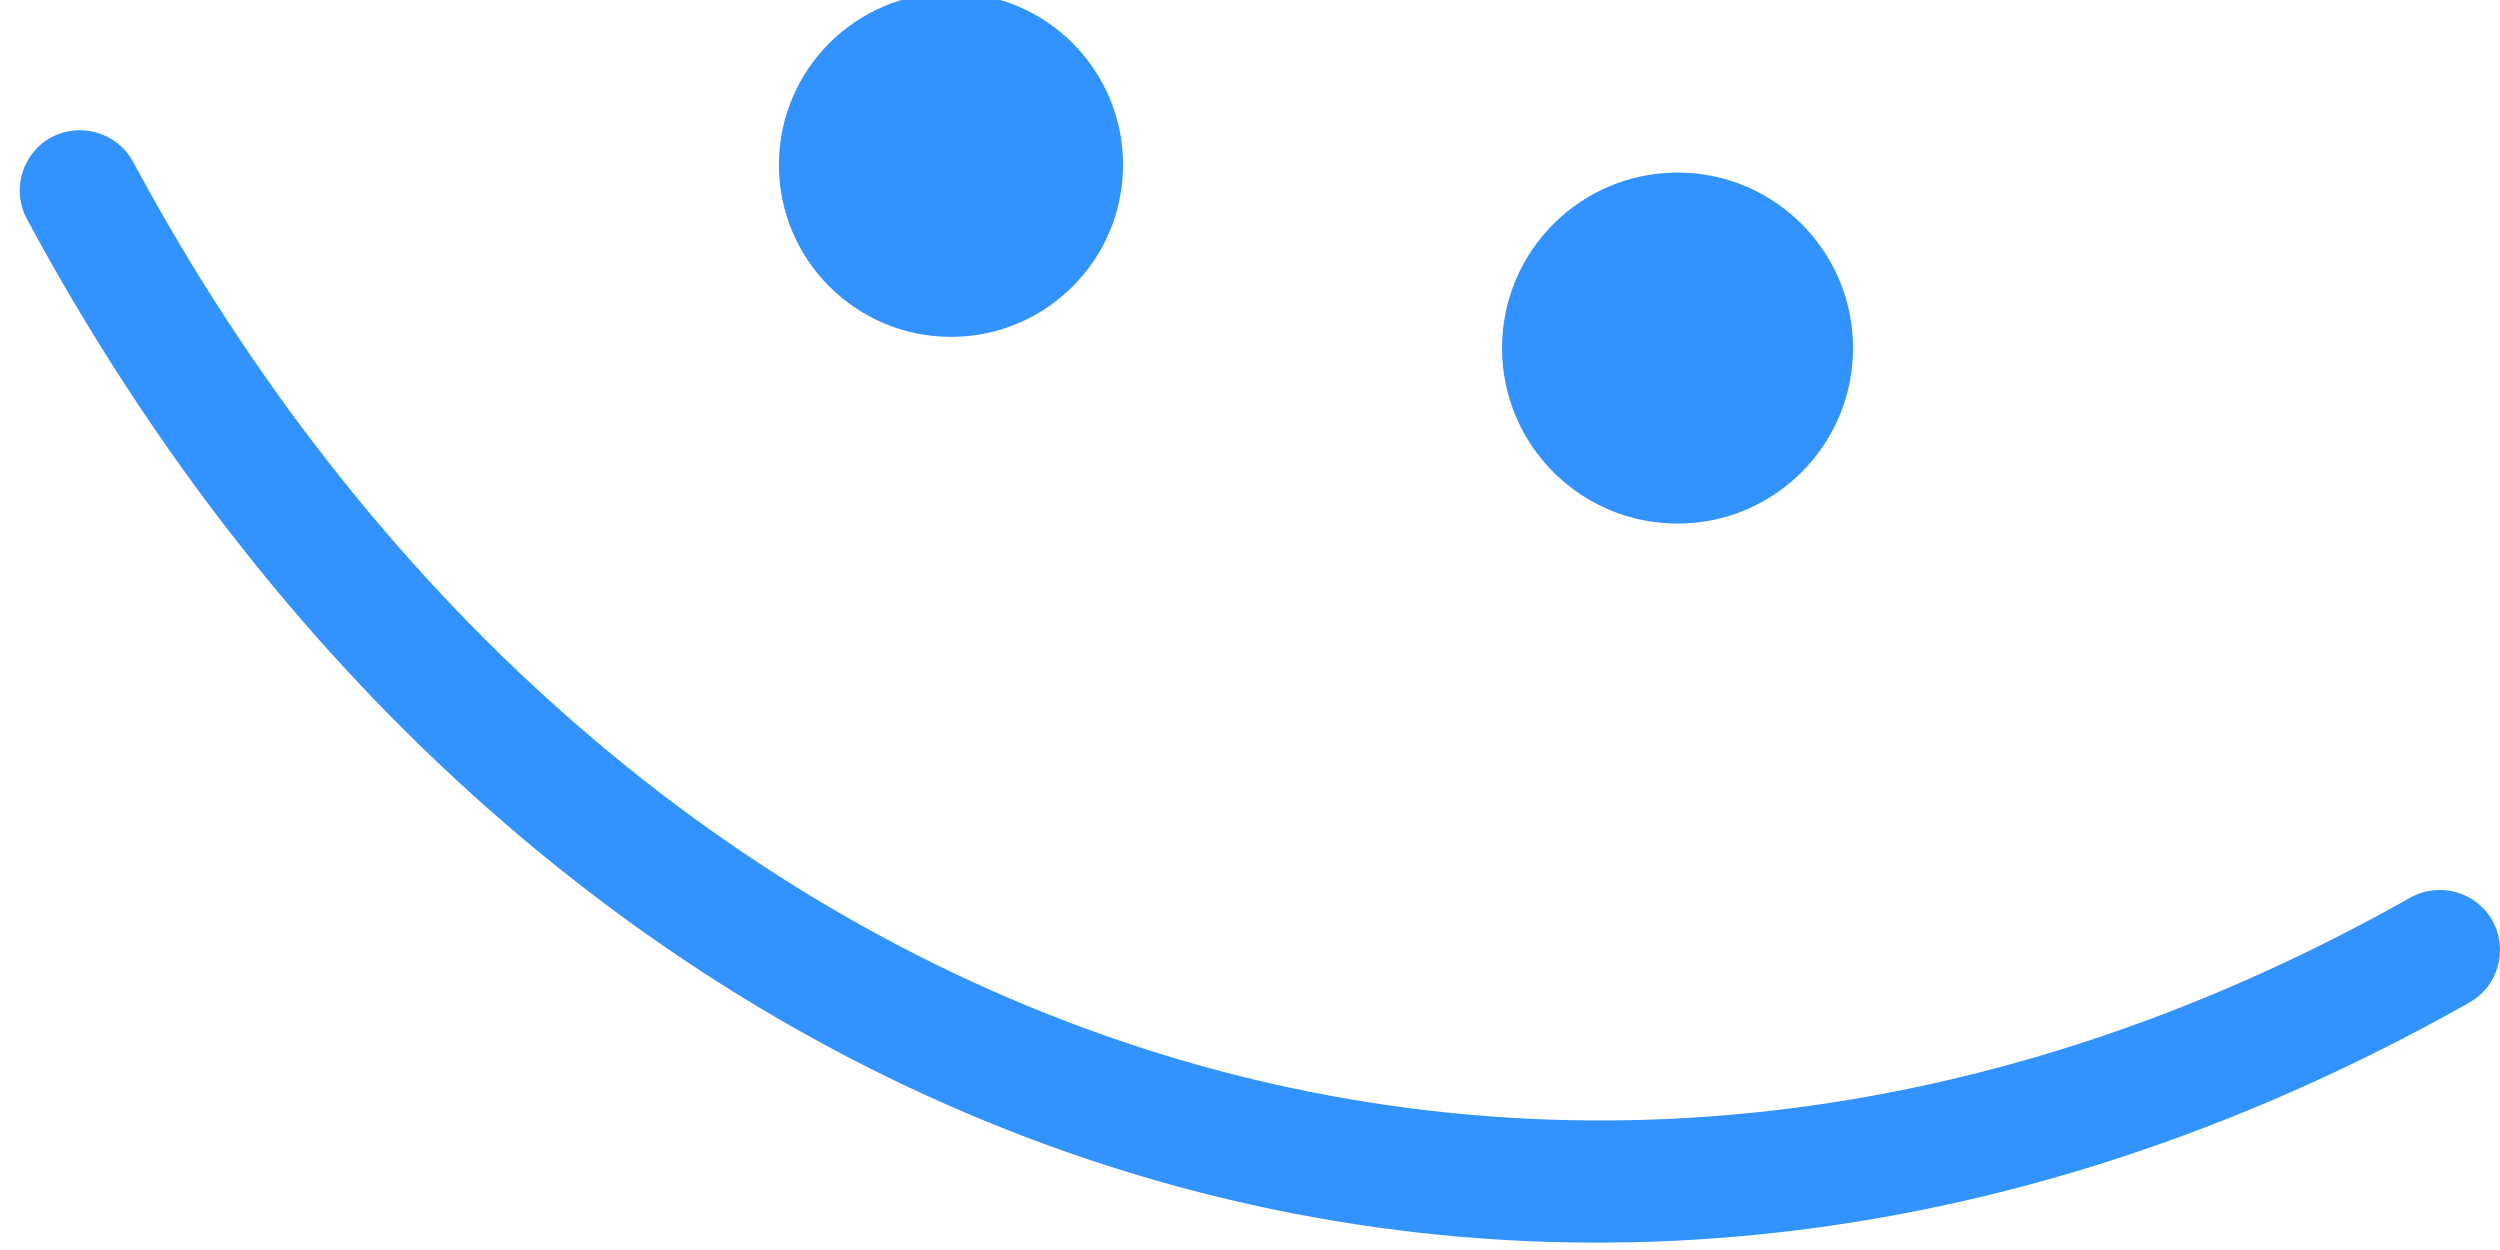 <svg width="60" height="30" viewBox="0 0 60 30" fill="none" xmlns="http://www.w3.org/2000/svg">
<g clip-path="url(#clip0_595_1700)">
<path fill-rule="evenodd" clip-rule="evenodd" d="M3.193 3.882C14.454 24.822 36.95 33.335 57.843 21.546C58.538 21.154 59.42 21.399 59.813 22.086C60.206 22.785 59.96 23.669 59.265 24.061C36.87 36.709 12.717 27.692 0.646 5.256C0.268 4.557 0.532 3.673 1.235 3.293C1.938 2.925 2.815 3.183 3.193 3.882Z" fill="#3293FE"/>
<path d="M40.261 12.566C37.934 12.566 36.049 10.68 36.049 8.354C36.049 6.028 37.934 4.142 40.261 4.142C42.587 4.142 44.473 6.028 44.473 8.354C44.473 10.68 42.587 12.566 40.261 12.566Z" fill="#3293FE"/>
<path d="M22.823 8.085C20.543 8.085 18.694 6.236 18.694 3.956C18.694 1.675 20.543 -0.174 22.823 -0.174C25.104 -0.174 26.953 1.675 26.953 3.956C26.953 6.236 25.104 8.085 22.823 8.085Z" fill="#3293FE"/>
</g>
<defs>
<clipPath id="clip0_595_1700">
<rect width="60" height="30" fill="white" transform="matrix(-1 0 0 1 60 0)"/>
</clipPath>
</defs>
</svg>
